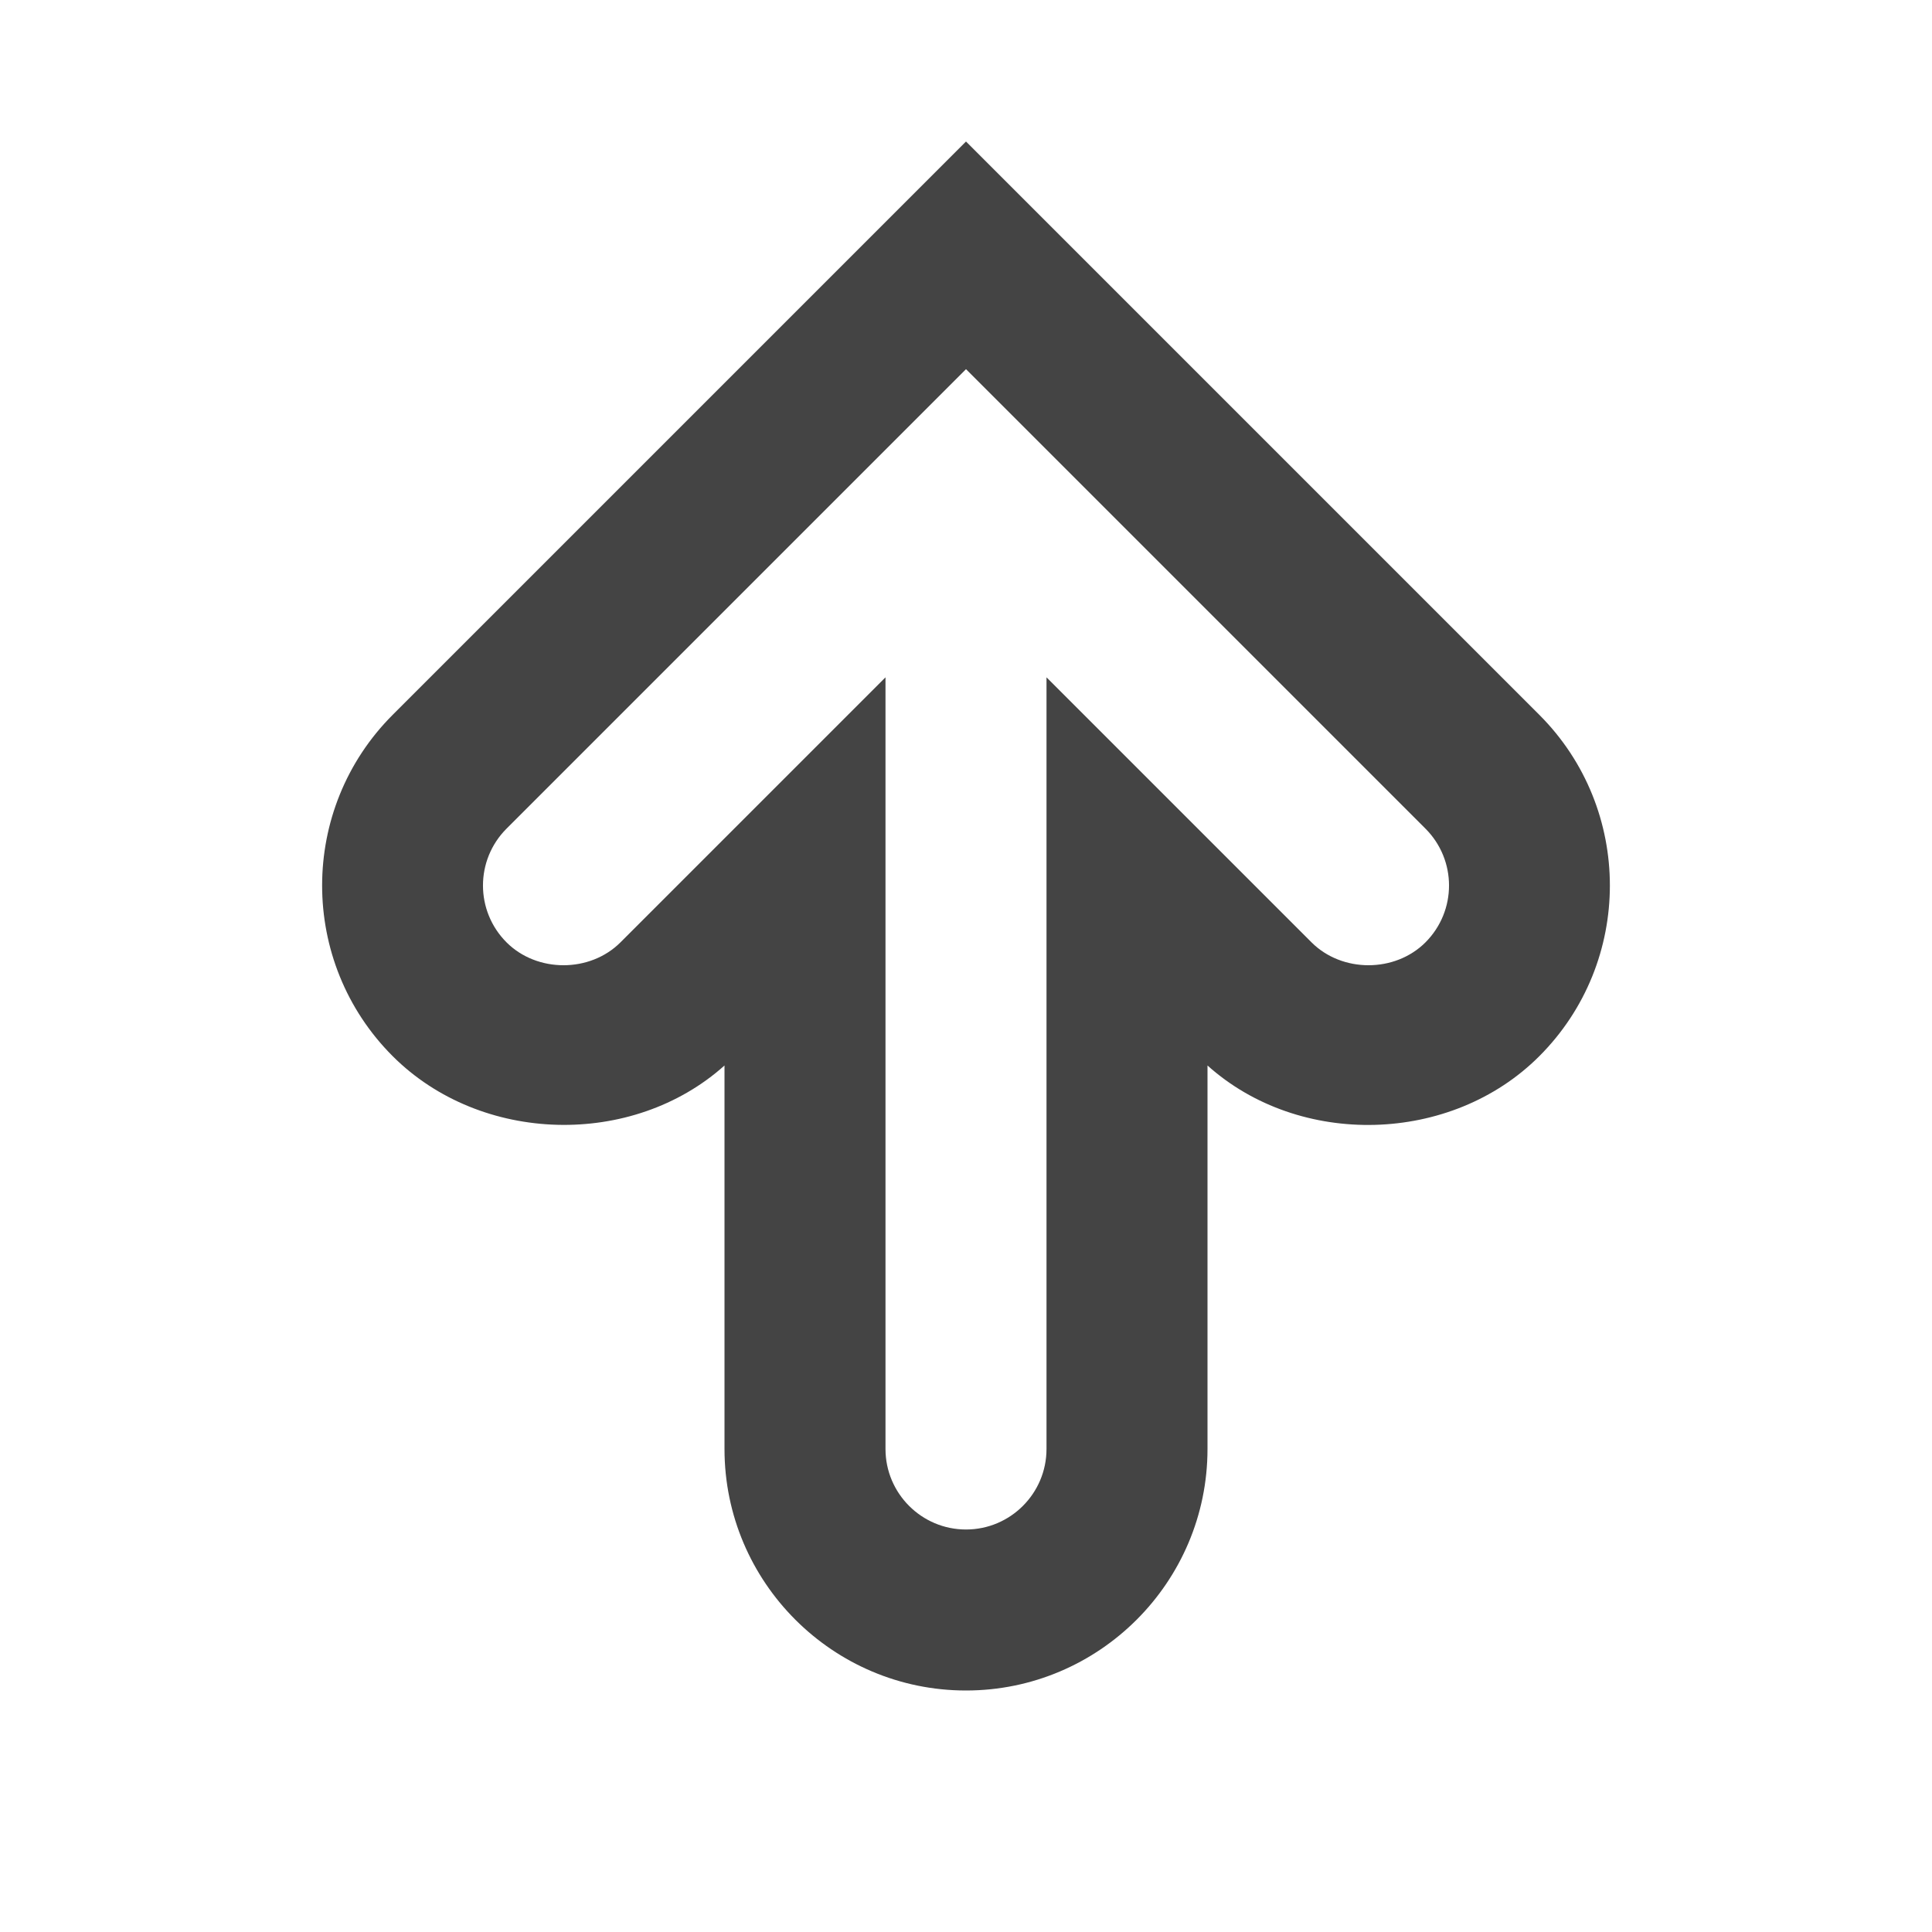 <?xml version="1.0" encoding="utf-8"?>
<!-- Generated by IcoMoon.io -->
<!DOCTYPE svg PUBLIC "-//W3C//DTD SVG 1.1//EN" "http://www.w3.org/Graphics/SVG/1.1/DTD/svg11.dtd">
<svg version="1.1" xmlns="http://www.w3.org/2000/svg" xmlns:xlink="http://www.w3.org/1999/xlink" width="24" height="24" viewBox="0 0 24 24">
<path fill="#444444" d="M12 21c-1.654 0-3-1.346-3-3v-4.764c-1.143 1.024-3.025 0.979-4.121-0.115-1.17-1.169-1.17-3.073 0-4.242l7.121-7.121 7.121 7.121c1.17 1.169 1.17 3.073 0 4.242-1.094 1.095-2.979 1.14-4.121 0.115v4.764c0 1.654-1.346 3-3 3zM11 8.414v9.586c0 0.551 0.448 1 1 1s1-0.449 1-1v-9.586l3.293 3.293c0.379 0.378 1.035 0.378 1.414 0 0.391-0.391 0.391-1.023 0-1.414l-5.707-5.707-5.707 5.707c-0.391 0.391-0.391 1.023 0 1.414 0.379 0.378 1.035 0.378 1.414 0l3.293-3.293z"></path>
</svg>
